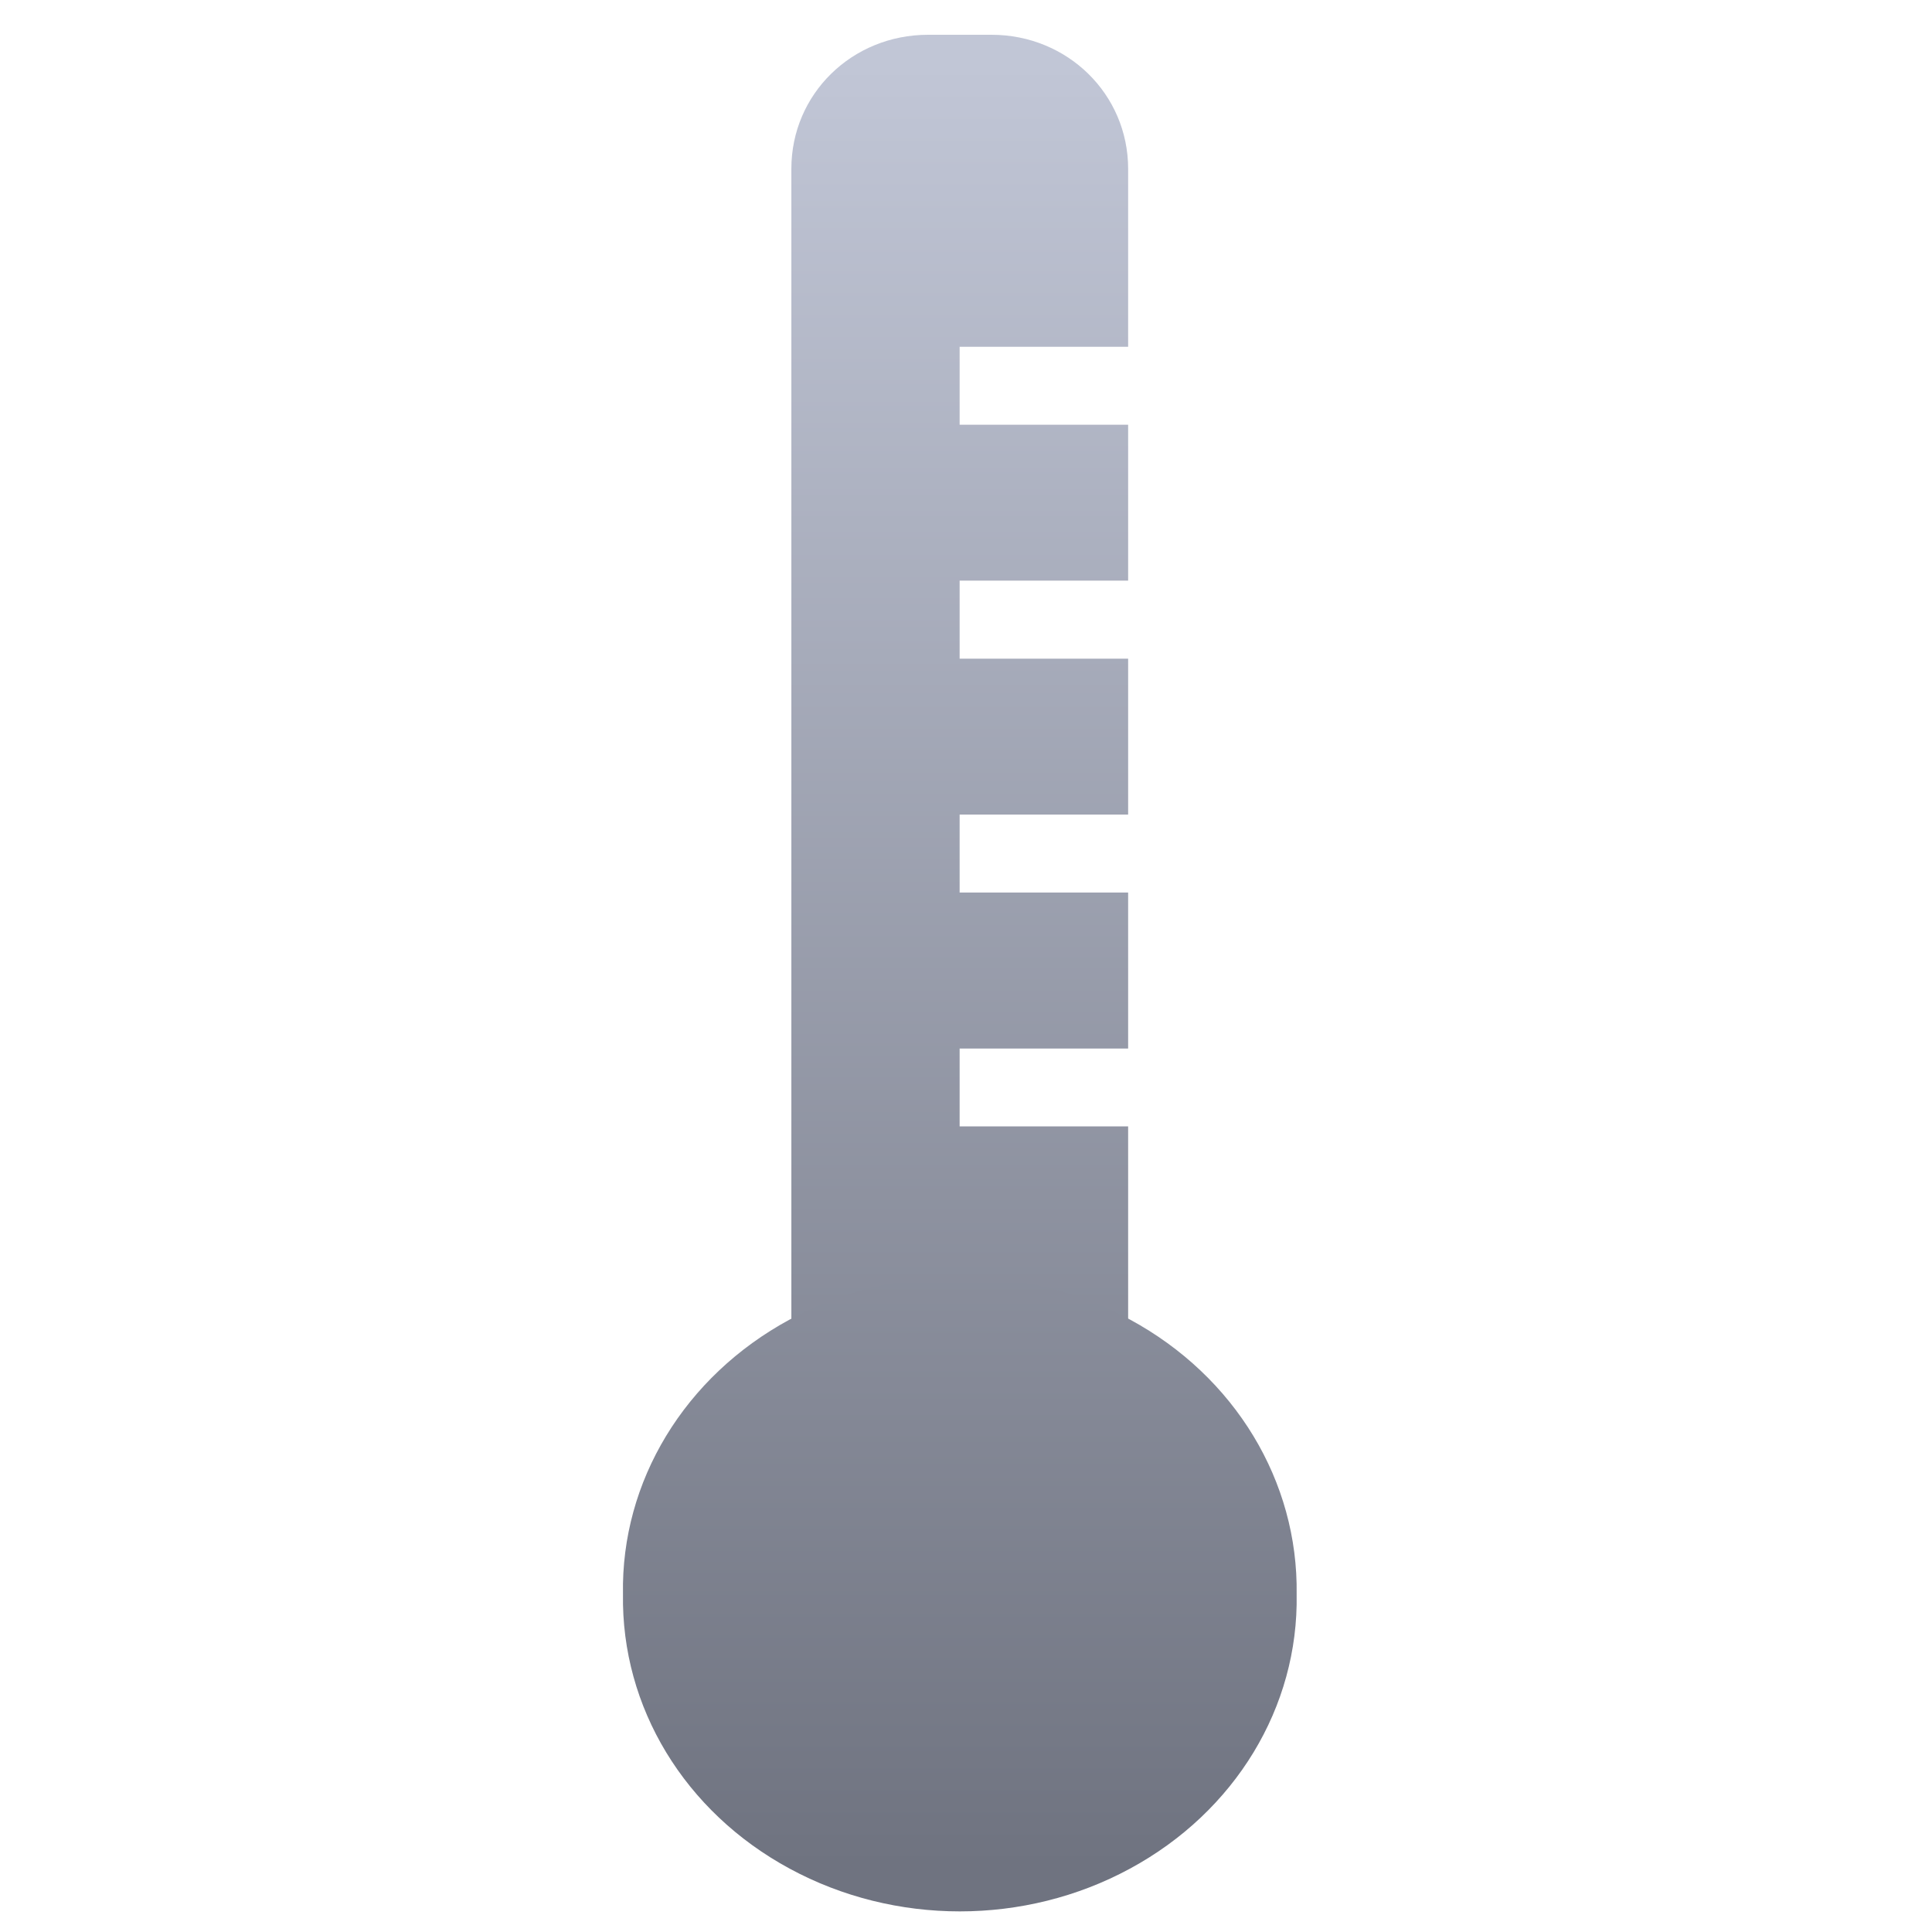 <svg xmlns="http://www.w3.org/2000/svg" xmlns:xlink="http://www.w3.org/1999/xlink" width="64" height="64" viewBox="0 0 64 64" version="1.1"><defs><linearGradient id="linear0" gradientUnits="userSpaceOnUse" x1="0" y1="0" x2="0" y2="1" gradientTransform="matrix(63.952,0,0,59.471,-0.249,2.313)"><stop offset="0" style="stop-color:#c1c6d6;stop-opacity:1;"/><stop offset="1" style="stop-color:#6f7380;stop-opacity:1;"/></linearGradient><linearGradient id="linear1" gradientUnits="userSpaceOnUse" x1="0" y1="0" x2="0" y2="1" gradientTransform="matrix(63.952,0,0,59.471,-0.249,2.313)"><stop offset="0" style="stop-color:#c1c6d6;stop-opacity:1;"/><stop offset="1" style="stop-color:#6f7380;stop-opacity:1;"/></linearGradient></defs><g id="surface1"><path style=" stroke:none;fill-rule:nonzero;fill:url(#linear0);" d="M 30.746 1.152 C 28.215 1.152 26.215 3.121 26.215 5.59 L 26.215 48.379 C 26.215 50.844 28.215 52.816 30.746 52.816 L 32.844 52.816 C 35.363 52.816 37.371 50.844 37.371 48.379 L 37.371 37.312 L 31.789 37.312 L 31.789 34.734 L 37.371 34.734 L 37.371 29.566 L 31.789 29.566 L 31.789 26.984 L 37.371 26.984 L 37.371 21.82 L 31.789 21.82 L 31.789 19.234 L 37.371 19.234 L 37.371 14.07 L 31.789 14.07 L 31.789 11.488 L 37.371 11.488 L 37.371 5.594 C 37.371 3.121 35.363 1.152 32.844 1.152 M 30.746 1.152 "/><path style=" stroke:none;fill-rule:nonzero;fill:url(#linear1);" d="M 42.953 52.809 C 43.02 56.547 40.918 60.016 37.43 61.902 C 33.949 63.789 29.641 63.789 26.16 61.902 C 22.672 60.016 20.578 56.547 20.637 52.809 C 20.57 49.078 22.672 45.598 26.16 43.711 C 29.629 41.824 33.949 41.824 37.43 43.711 C 40.918 45.598 43.008 49.078 42.953 52.809 "/></g></svg>
